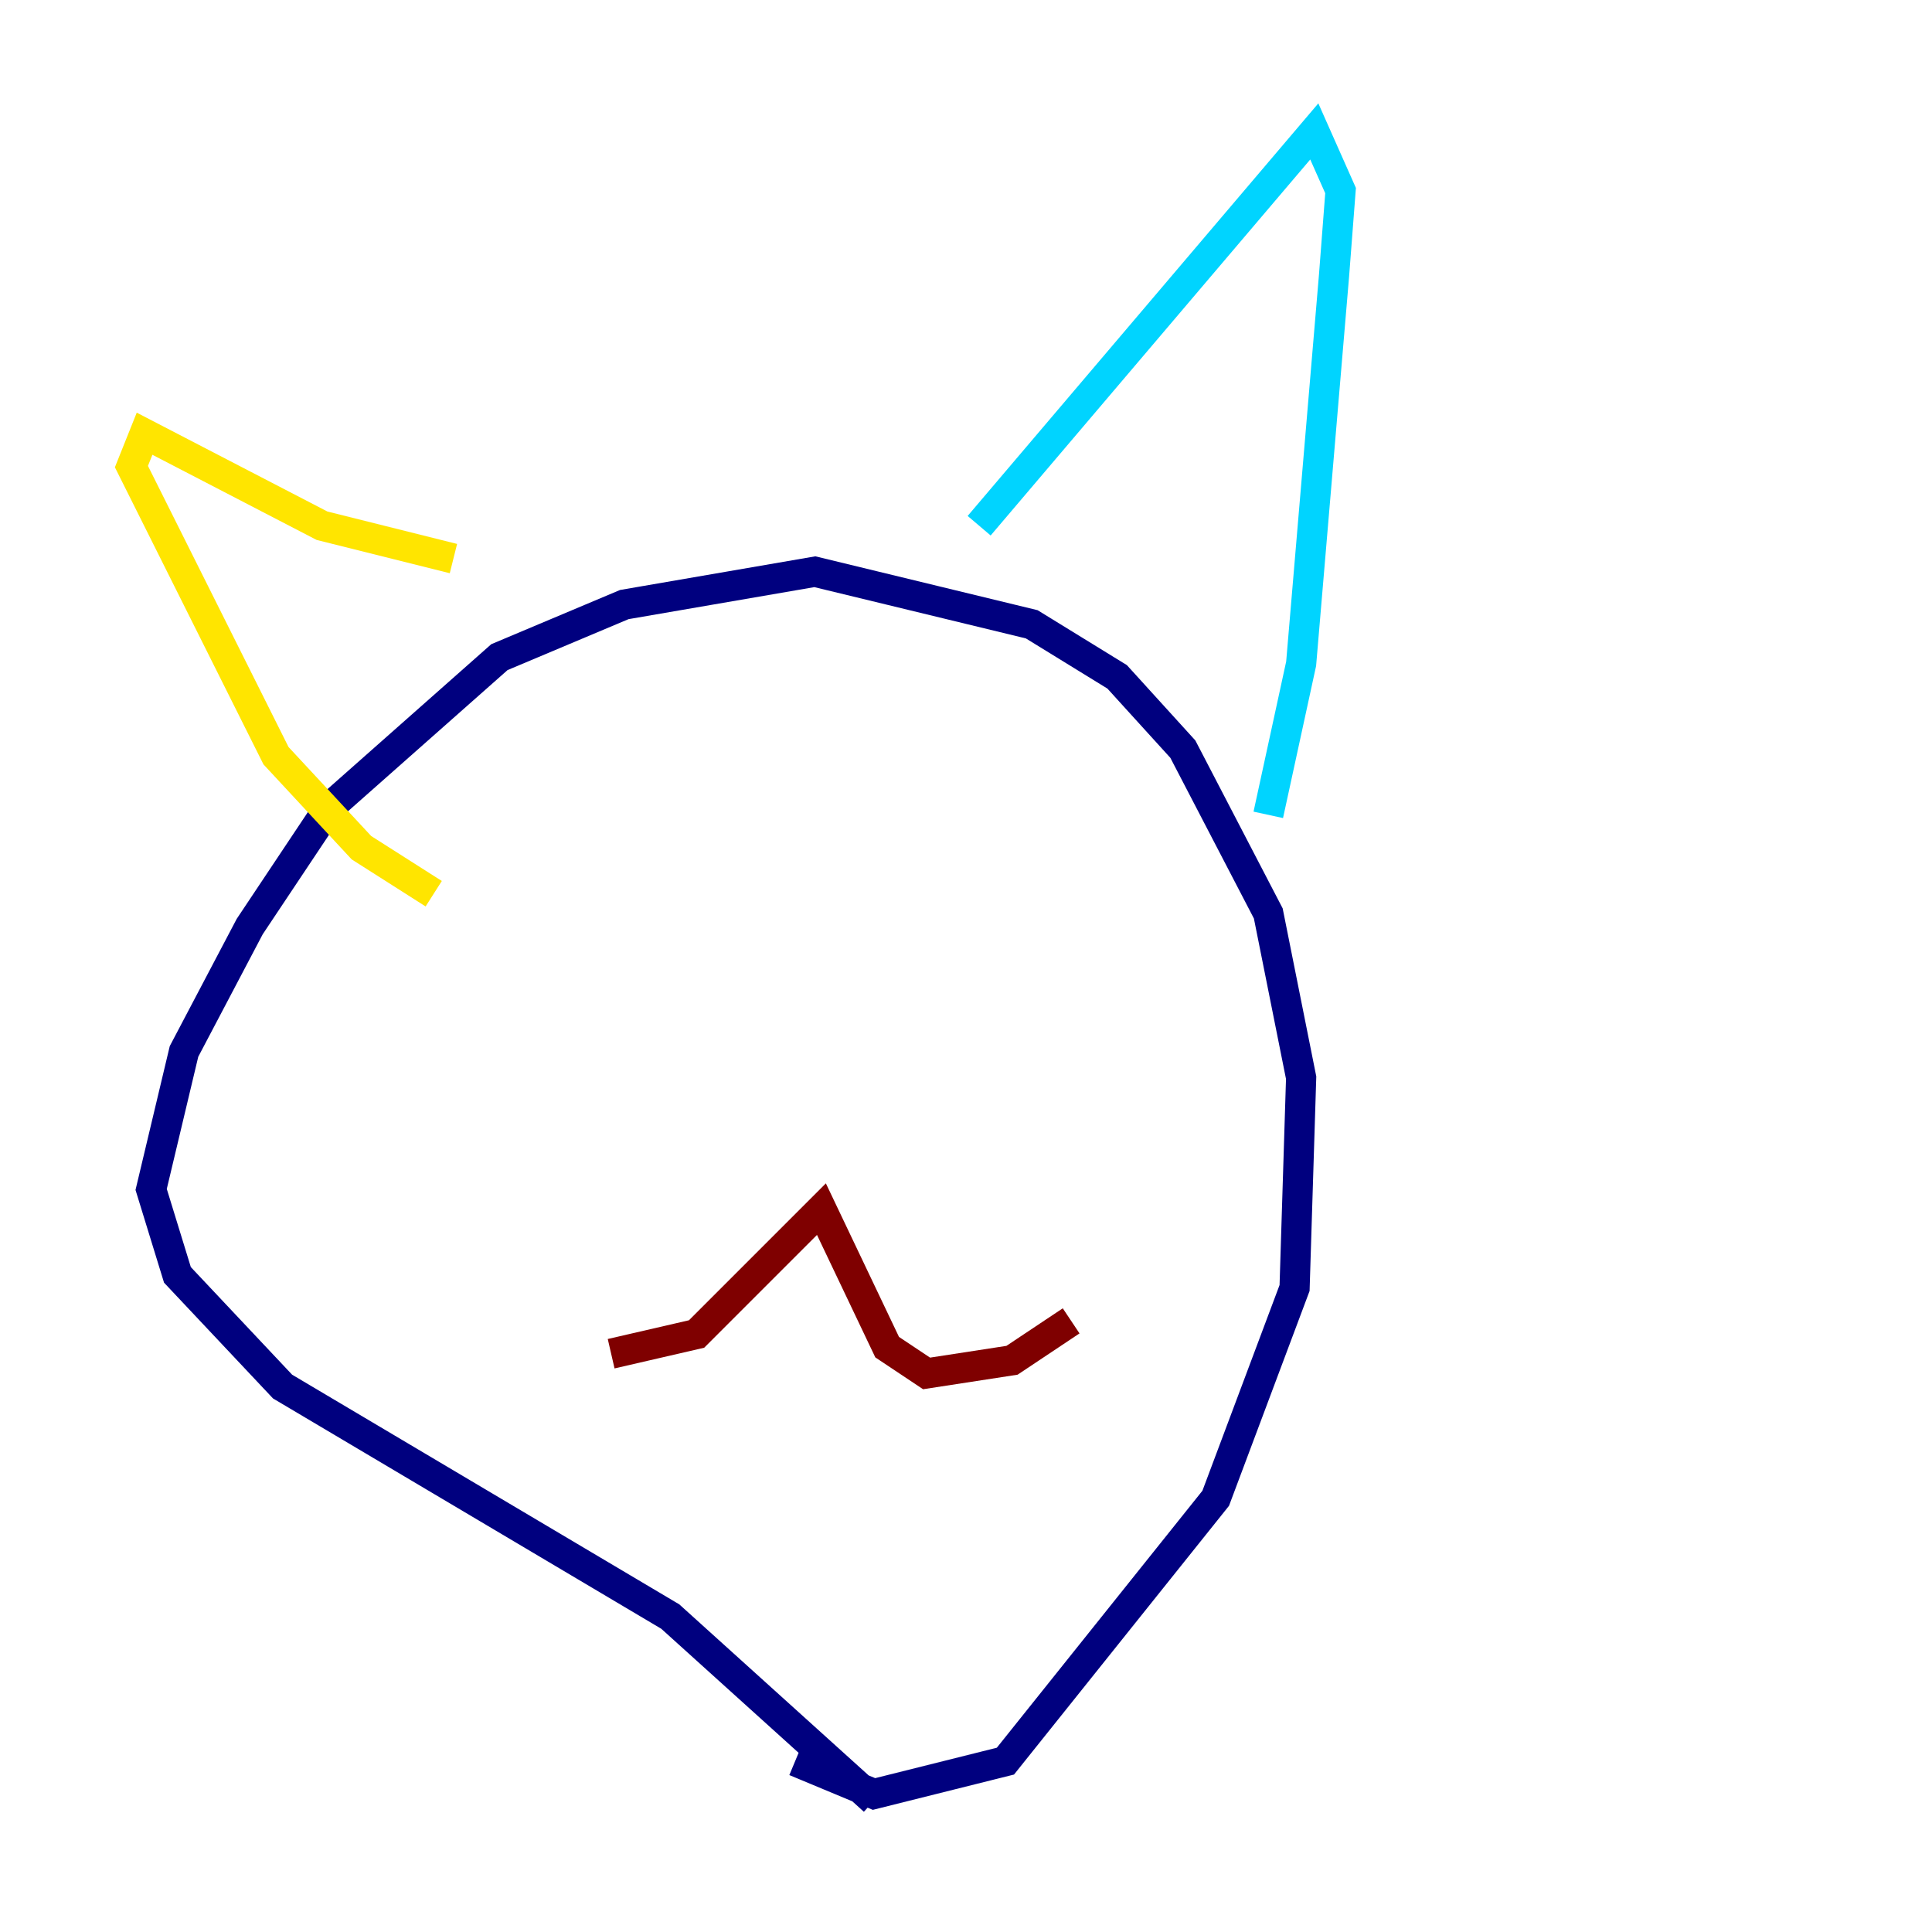 <?xml version="1.0" encoding="utf-8" ?>
<svg baseProfile="tiny" height="128" version="1.2" viewBox="0,0,128,128" width="128" xmlns="http://www.w3.org/2000/svg" xmlns:ev="http://www.w3.org/2001/xml-events" xmlns:xlink="http://www.w3.org/1999/xlink"><defs /><polyline fill="none" points="57.905,119.293 44.408,107.102 18.721,91.864 11.755,84.463 10.014,78.803 12.191,69.66 16.544,61.388 21.769,53.551 33.088,43.537 41.361,40.054 53.986,37.878 68.354,41.361 74.014,44.843 78.367,49.633 84.027,60.517 86.204,71.401 85.769,85.333 80.544,99.265 66.612,116.68 57.905,118.857 52.68,116.68" stroke="#00007f" stroke-width="2" /><polyline fill="none" points="64.871,34.83 87.075,8.707 88.816,12.626 88.381,18.286 86.204,43.973 84.027,53.986" stroke="#00d4ff" stroke-width="2" /><polyline fill="none" points="30.041,37.007 21.333,34.83 9.578,28.735 8.707,30.912 18.286,50.068 23.946,56.163 28.735,59.211" stroke="#ffe500" stroke-width="2" /><polyline fill="none" points="40.49,89.687 46.15,88.381 54.422,80.109 58.776,89.252 61.388,90.993 67.048,90.122 70.966,87.51" stroke="#7f0000" stroke-width="2" /></svg>